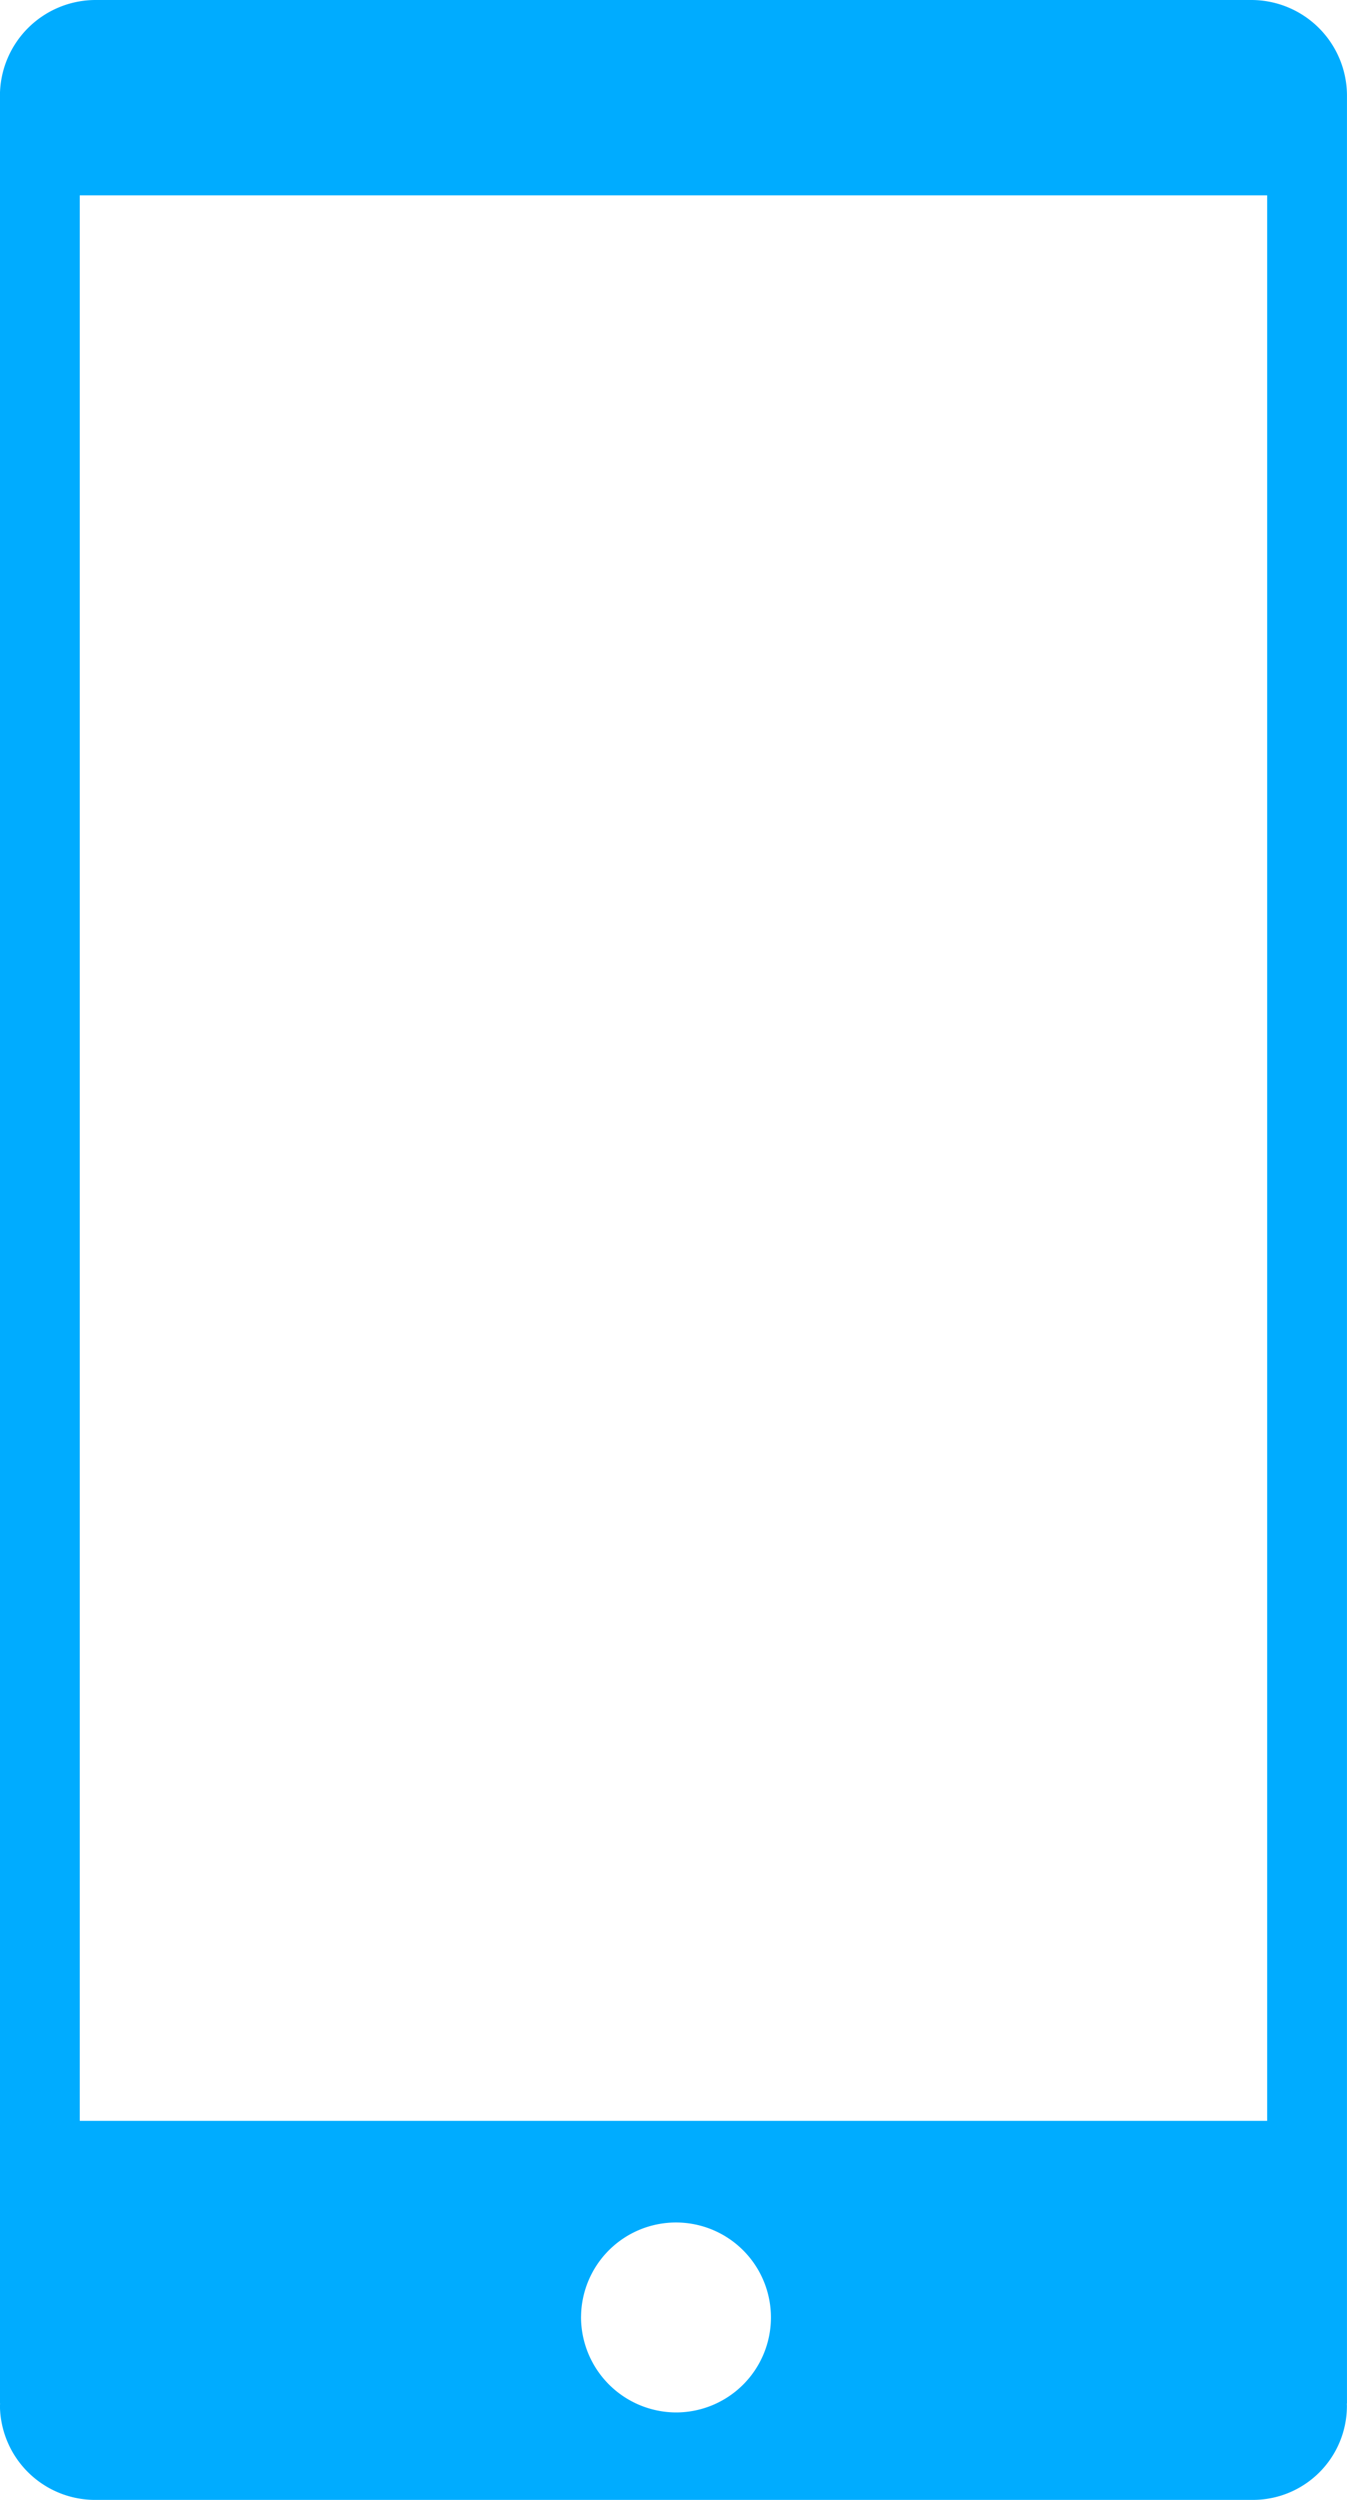 <svg xmlns="http://www.w3.org/2000/svg" width="47.089" height="87.356" viewBox="0 0 47.089 87.356">
  <g id="Livello_12" transform="translate(-37.558)">
    <path id="Path_182" data-name="Path 182" d="M81.856,74.111H40.346V6.826h41.51ZM57.871,80.943A3.319,3.319,0,1,1,61.189,84.3a3.335,3.335,0,0,1-3.319-3.352m26.77,3.041h.006V3.348h0V3.331h0A3.346,3.346,0,0,0,81.3,0H40.9a3.348,3.348,0,0,0-3.344,3.331h0V83.983h.005c0,.035-.005.07-.005.106a3.329,3.329,0,0,0,3.388,3.267c.028,0,.055,0,.082,0v0H81.344a3.286,3.286,0,0,0,3.3-3.267c0-.036,0-.071-.005-.105" fill="#00acff"/>
  </g>
</svg>
